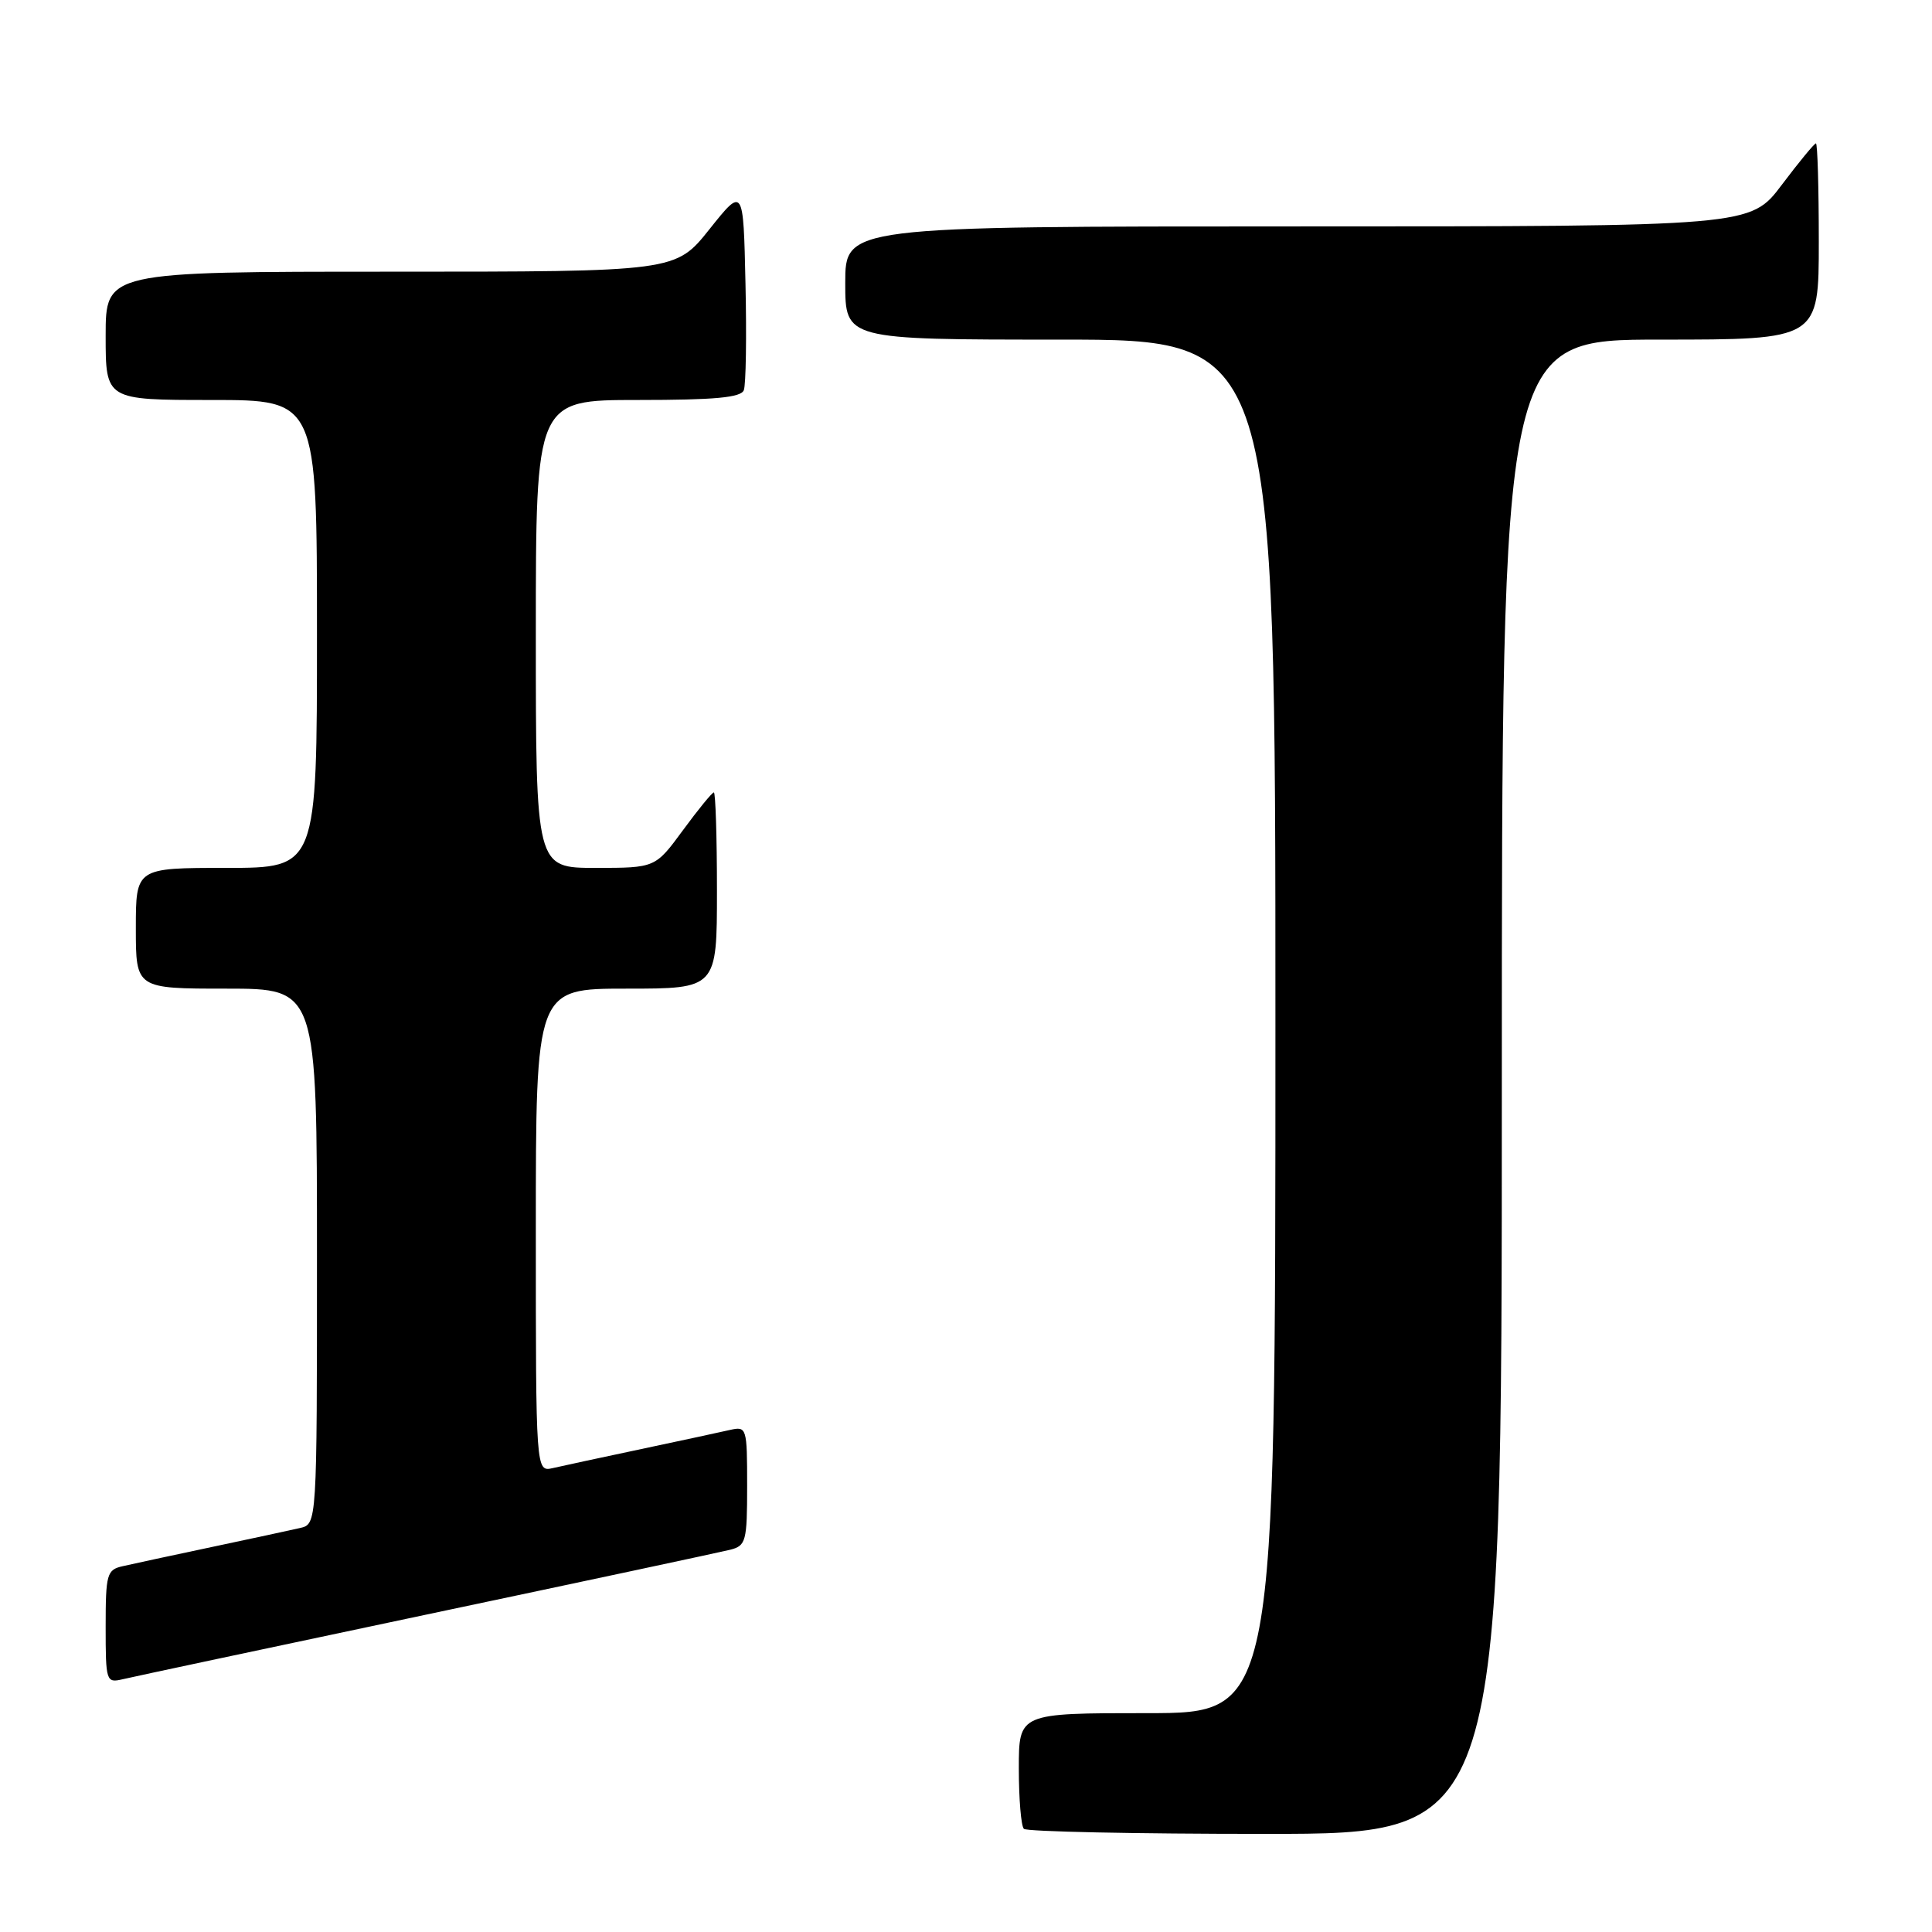 <?xml version="1.0" encoding="UTF-8" standalone="no"?>
<!DOCTYPE svg PUBLIC "-//W3C//DTD SVG 1.1//EN" "http://www.w3.org/Graphics/SVG/1.1/DTD/svg11.dtd" >
<svg xmlns="http://www.w3.org/2000/svg" xmlns:xlink="http://www.w3.org/1999/xlink" version="1.1" viewBox="0 0 256 256">
 <g >
 <path fill="currentColor"
d=" M 199.00 144.00 C 199.00 45.00 199.00 45.00 220.00 45.00 C 241.00 45.00 241.00 45.00 241.00 32.00 C 241.00 24.85 240.83 19.00 240.62 19.00 C 240.41 19.00 238.37 21.47 236.09 24.50 C 231.94 30.00 231.94 30.00 171.97 30.00 C 112.00 30.00 112.00 30.00 112.00 37.50 C 112.00 45.00 112.00 45.00 140.50 45.00 C 169.00 45.00 169.00 45.00 169.00 136.00 C 169.00 227.00 169.00 227.00 152.00 227.00 C 135.00 227.00 135.00 227.00 135.00 234.33 C 135.00 238.37 135.30 241.97 135.67 242.33 C 136.03 242.70 150.43 243.00 167.67 243.00 C 199.00 243.00 199.00 243.00 199.00 144.00 Z  M 56.50 213.94 C 77.40 209.53 95.51 205.66 96.75 205.35 C 98.85 204.82 99.00 204.24 99.00 196.87 C 99.00 189.18 98.94 188.98 96.75 189.47 C 95.51 189.76 90.22 190.89 85.00 192.00 C 79.78 193.11 74.49 194.24 73.25 194.53 C 71.00 195.04 71.00 195.04 71.00 163.02 C 71.00 131.00 71.00 131.00 83.00 131.00 C 95.00 131.00 95.00 131.00 95.00 118.00 C 95.00 110.85 94.81 105.00 94.59 105.00 C 94.36 105.00 92.52 107.25 90.50 110.00 C 86.83 115.00 86.83 115.00 78.91 115.00 C 71.00 115.00 71.00 115.00 71.00 84.00 C 71.00 53.00 71.00 53.00 84.53 53.00 C 94.73 53.00 98.19 52.68 98.56 51.70 C 98.84 50.98 98.94 44.62 98.78 37.57 C 98.50 24.74 98.50 24.74 94.01 30.37 C 89.52 36.00 89.52 36.00 51.76 36.00 C 14.00 36.00 14.00 36.00 14.00 44.50 C 14.00 53.00 14.00 53.00 28.00 53.00 C 42.00 53.00 42.00 53.00 42.00 84.00 C 42.00 115.00 42.00 115.00 30.00 115.00 C 18.00 115.00 18.00 115.00 18.00 123.00 C 18.00 131.00 18.00 131.00 30.00 131.00 C 42.00 131.00 42.00 131.00 42.00 166.48 C 42.00 201.96 42.00 201.96 39.75 202.47 C 38.51 202.76 33.23 203.89 28.00 205.00 C 22.77 206.11 17.49 207.24 16.25 207.53 C 14.16 208.00 14.00 208.58 14.00 215.54 C 14.00 222.81 14.07 223.02 16.25 222.51 C 17.49 222.21 35.60 218.36 56.50 213.94 Z "/>
</g>
</svg>
